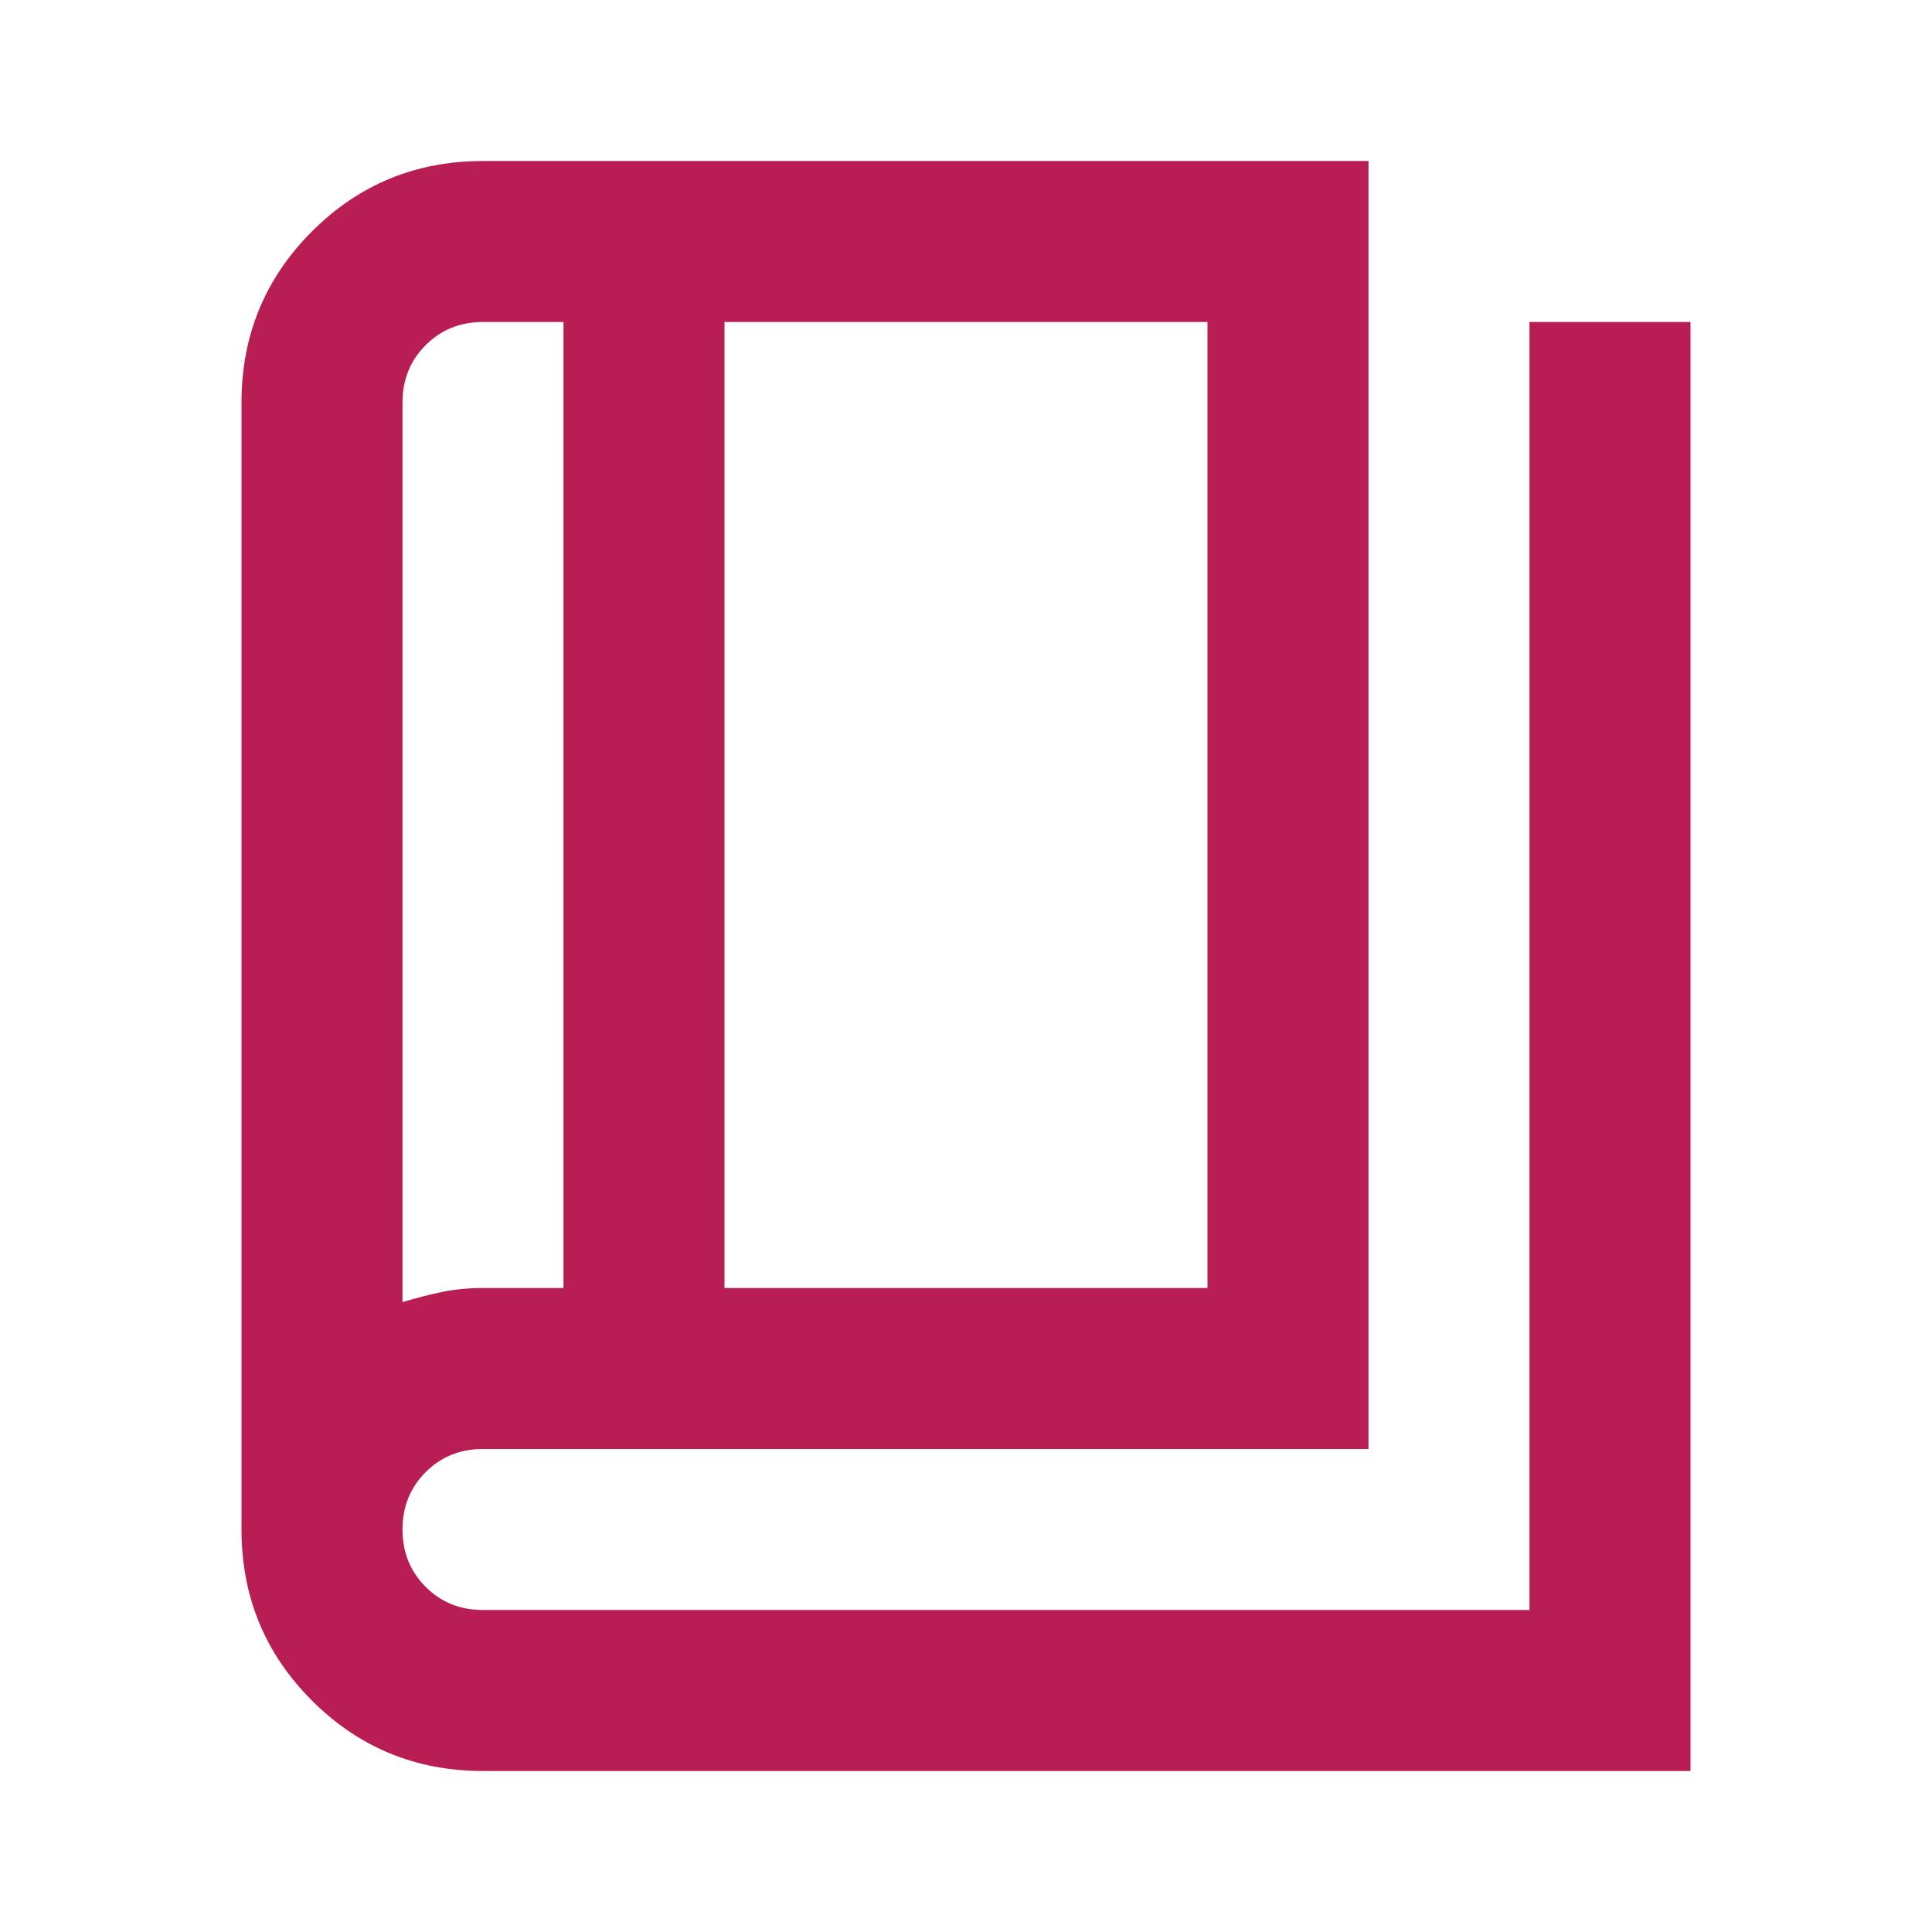 <svg width="80" height="80" viewBox="0 0 80 80" fill="#B81E53" xmlns="http://www.w3.org/2000/svg">
<path d="M20 73.333C17.222 73.333 14.861 72.361 12.917 70.417C10.972 68.472 10 66.111 10 63.333V16.667C10 13.889 10.972 11.528 12.917 9.583C14.861 7.639 17.222 6.667 20 6.667H56.667V60H20C19.056 60 18.264 60.319 17.625 60.958C16.986 61.597 16.667 62.389 16.667 63.333C16.667 64.278 16.986 65.069 17.625 65.708C18.264 66.347 19.056 66.667 20 66.667H63.333V13.333H70V73.333H20ZM30 53.333H50V13.333H30V53.333ZM23.333 53.333V13.333H20C19.056 13.333 18.264 13.653 17.625 14.292C16.986 14.931 16.667 15.722 16.667 16.667V53.917C17.222 53.75 17.764 53.611 18.292 53.5C18.819 53.389 19.389 53.333 20 53.333H23.333Z" />
</svg>
